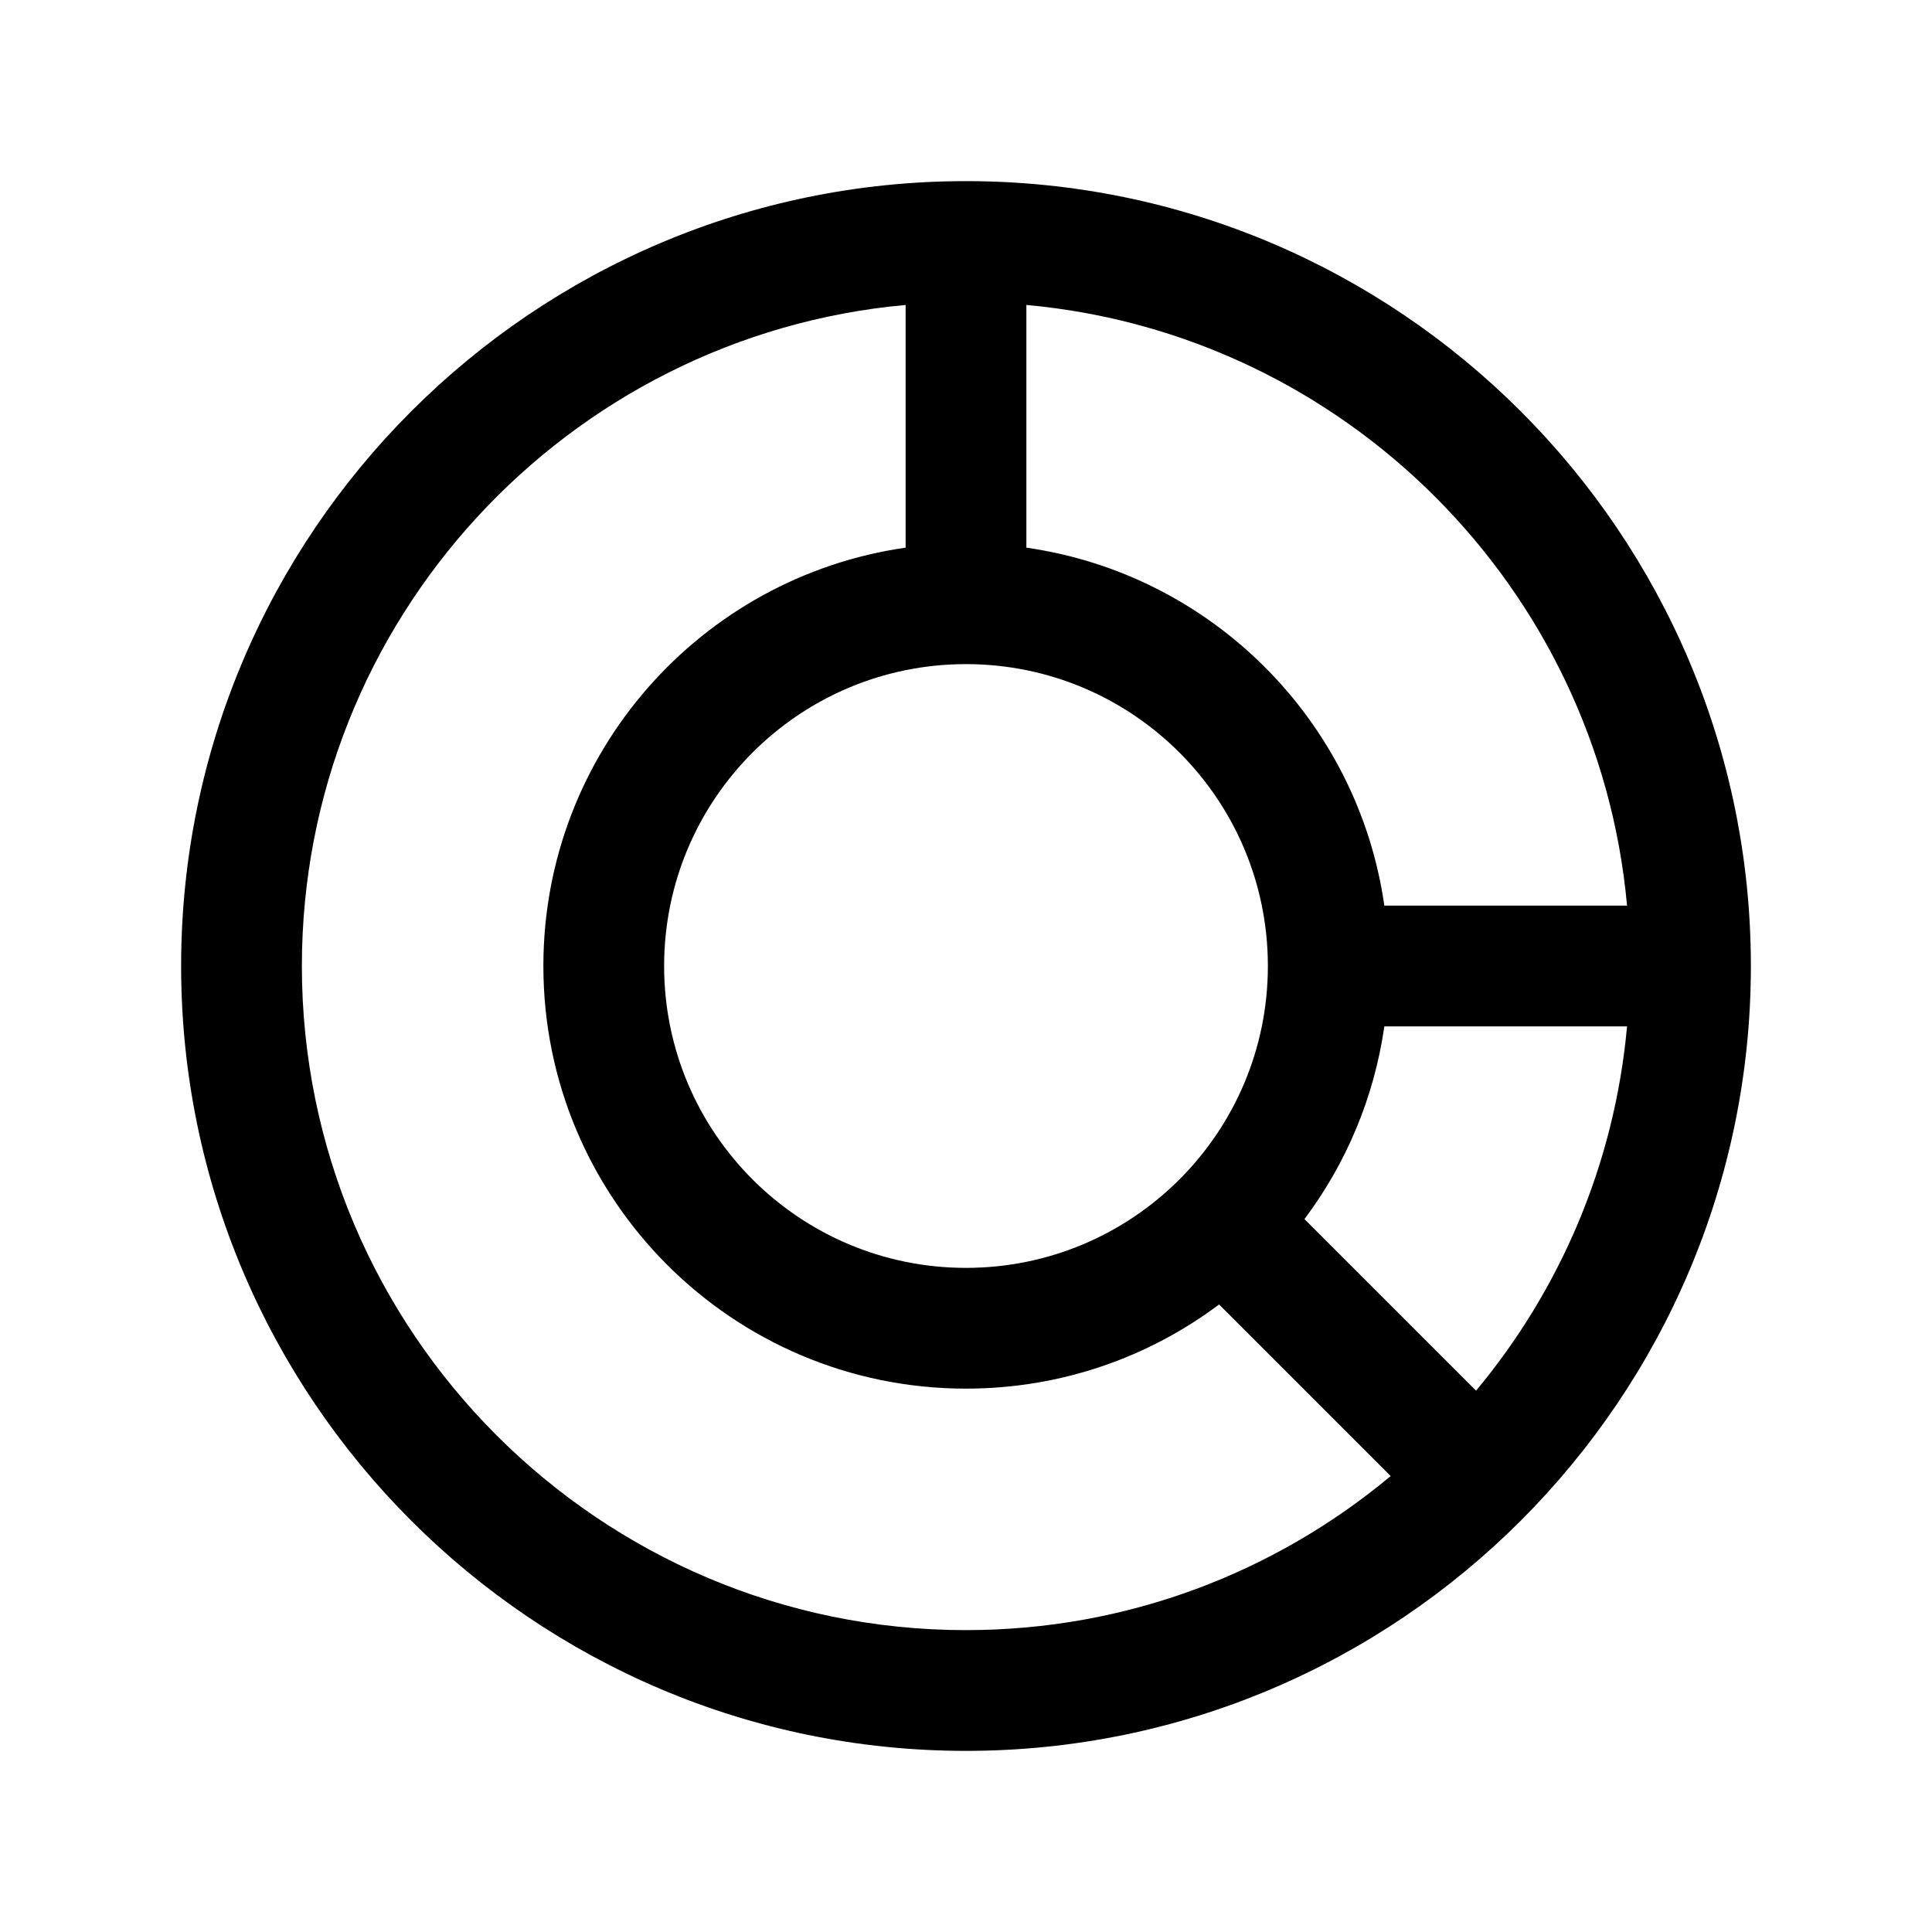 <svg width="32" height="32" viewBox="0 0 32 32" fill="none" xmlns="http://www.w3.org/2000/svg">
<path fill-rule="evenodd" clip-rule="evenodd" d="M16 3C8.832 3 3 8.832 3 16C3 23.168 8.832 29 16 29C23.168 29 29 23.168 29 16C29 8.832 23.168 3 16 3ZM22.929 17C22.759 18.186 22.293 19.276 21.606 20.192L24.448 23.034C25.838 21.366 26.742 19.283 26.949 17H22.929ZM20.192 21.606C19.024 22.482 17.572 23 16 23C12.134 23 9 19.866 9 16C9 12.473 11.608 9.556 15 9.071V5.051C9.402 5.558 5 10.272 5 16C5 22.065 9.935 27 16 27C18.674 27 21.126 26.04 23.034 24.448L20.192 21.606ZM17 9.071V5.051C22.268 5.529 26.472 9.732 26.949 15H22.929C22.491 11.934 20.066 9.509 17 9.071ZM21 16C21 18.761 18.761 21 16 21C13.239 21 11 18.761 11 16C11 13.239 13.239 11 16 11C18.761 11 21 13.239 21 16Z" fill="black"/>
</svg>
